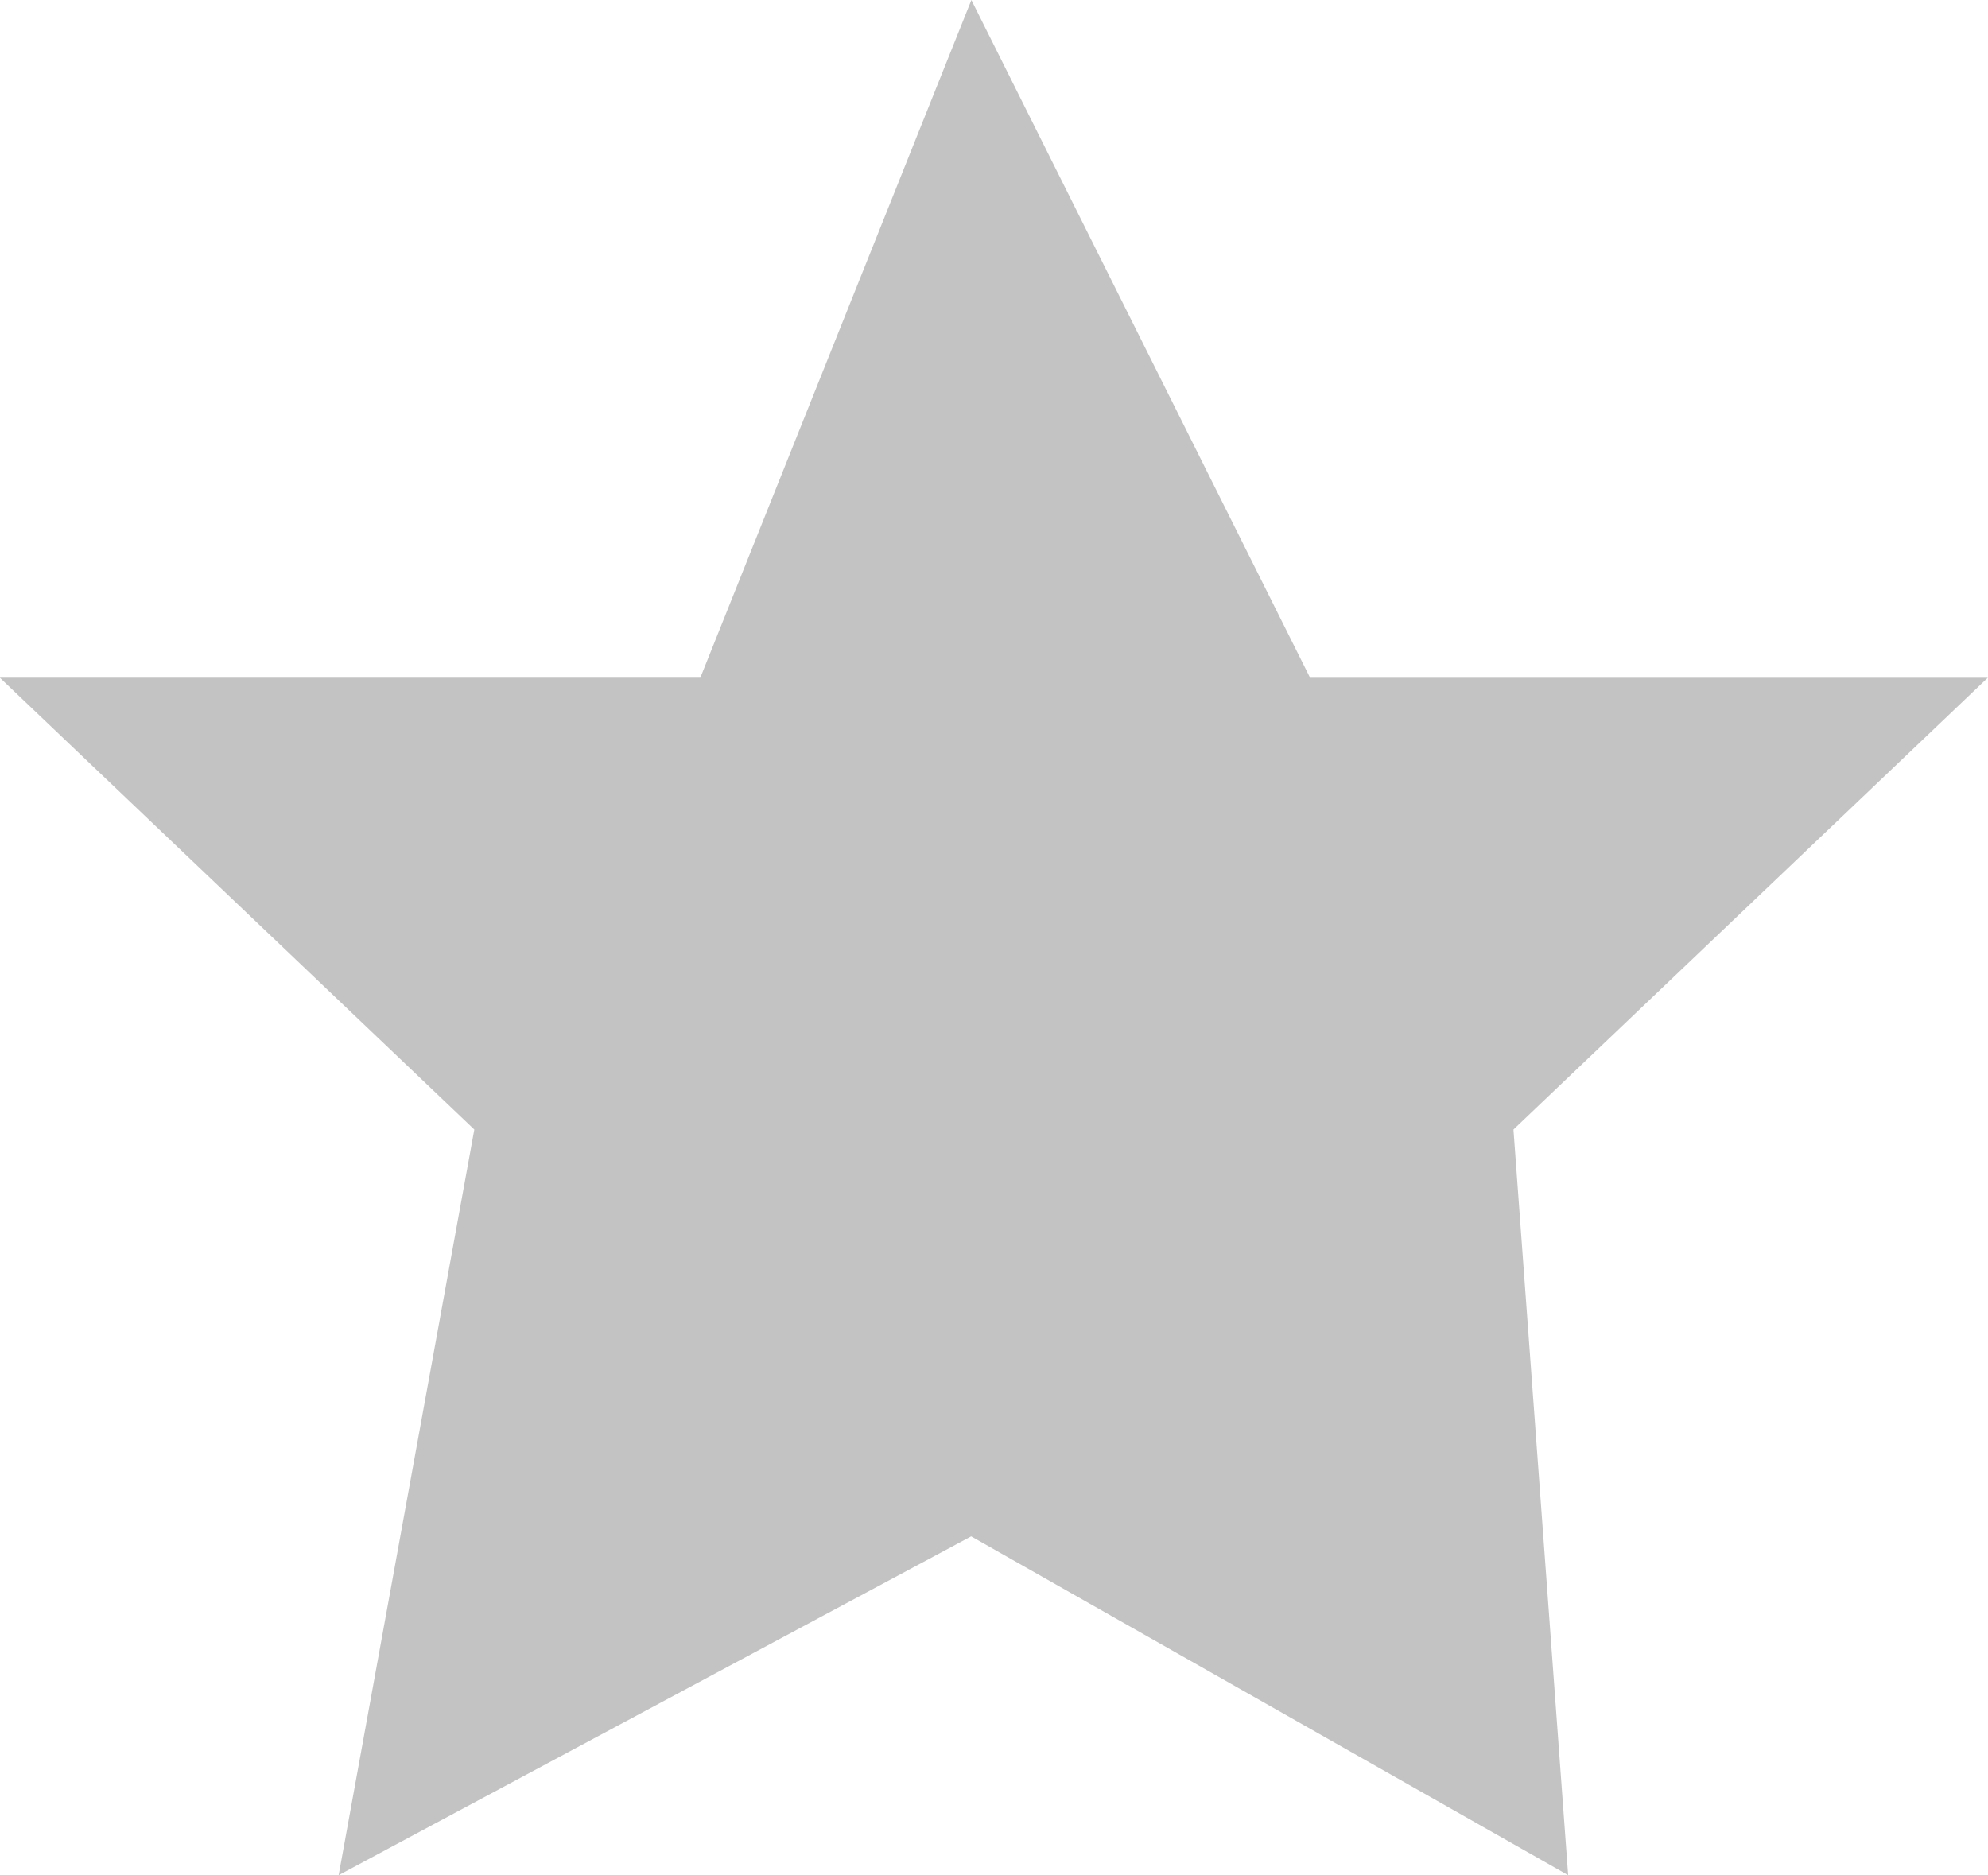 <svg xmlns="http://www.w3.org/2000/svg" viewBox="0 0 35.475 33.462">
  <defs>
    <style>
      .cls-1 {
        fill: #c3c3c3;
      }
    </style>
  </defs>
  <path id="Path_211" data-name="Path 211" class="cls-1" d="M-4154.672,10592.787l-4.837,12.094h-12.5l8.467,8.063-2.421,13.306,11.287-6.046,10.653,6.046-.976-13.306,8.464-8.062h-12.093Z" transform="translate(4172.006 -10592.787)"/>
</svg>
